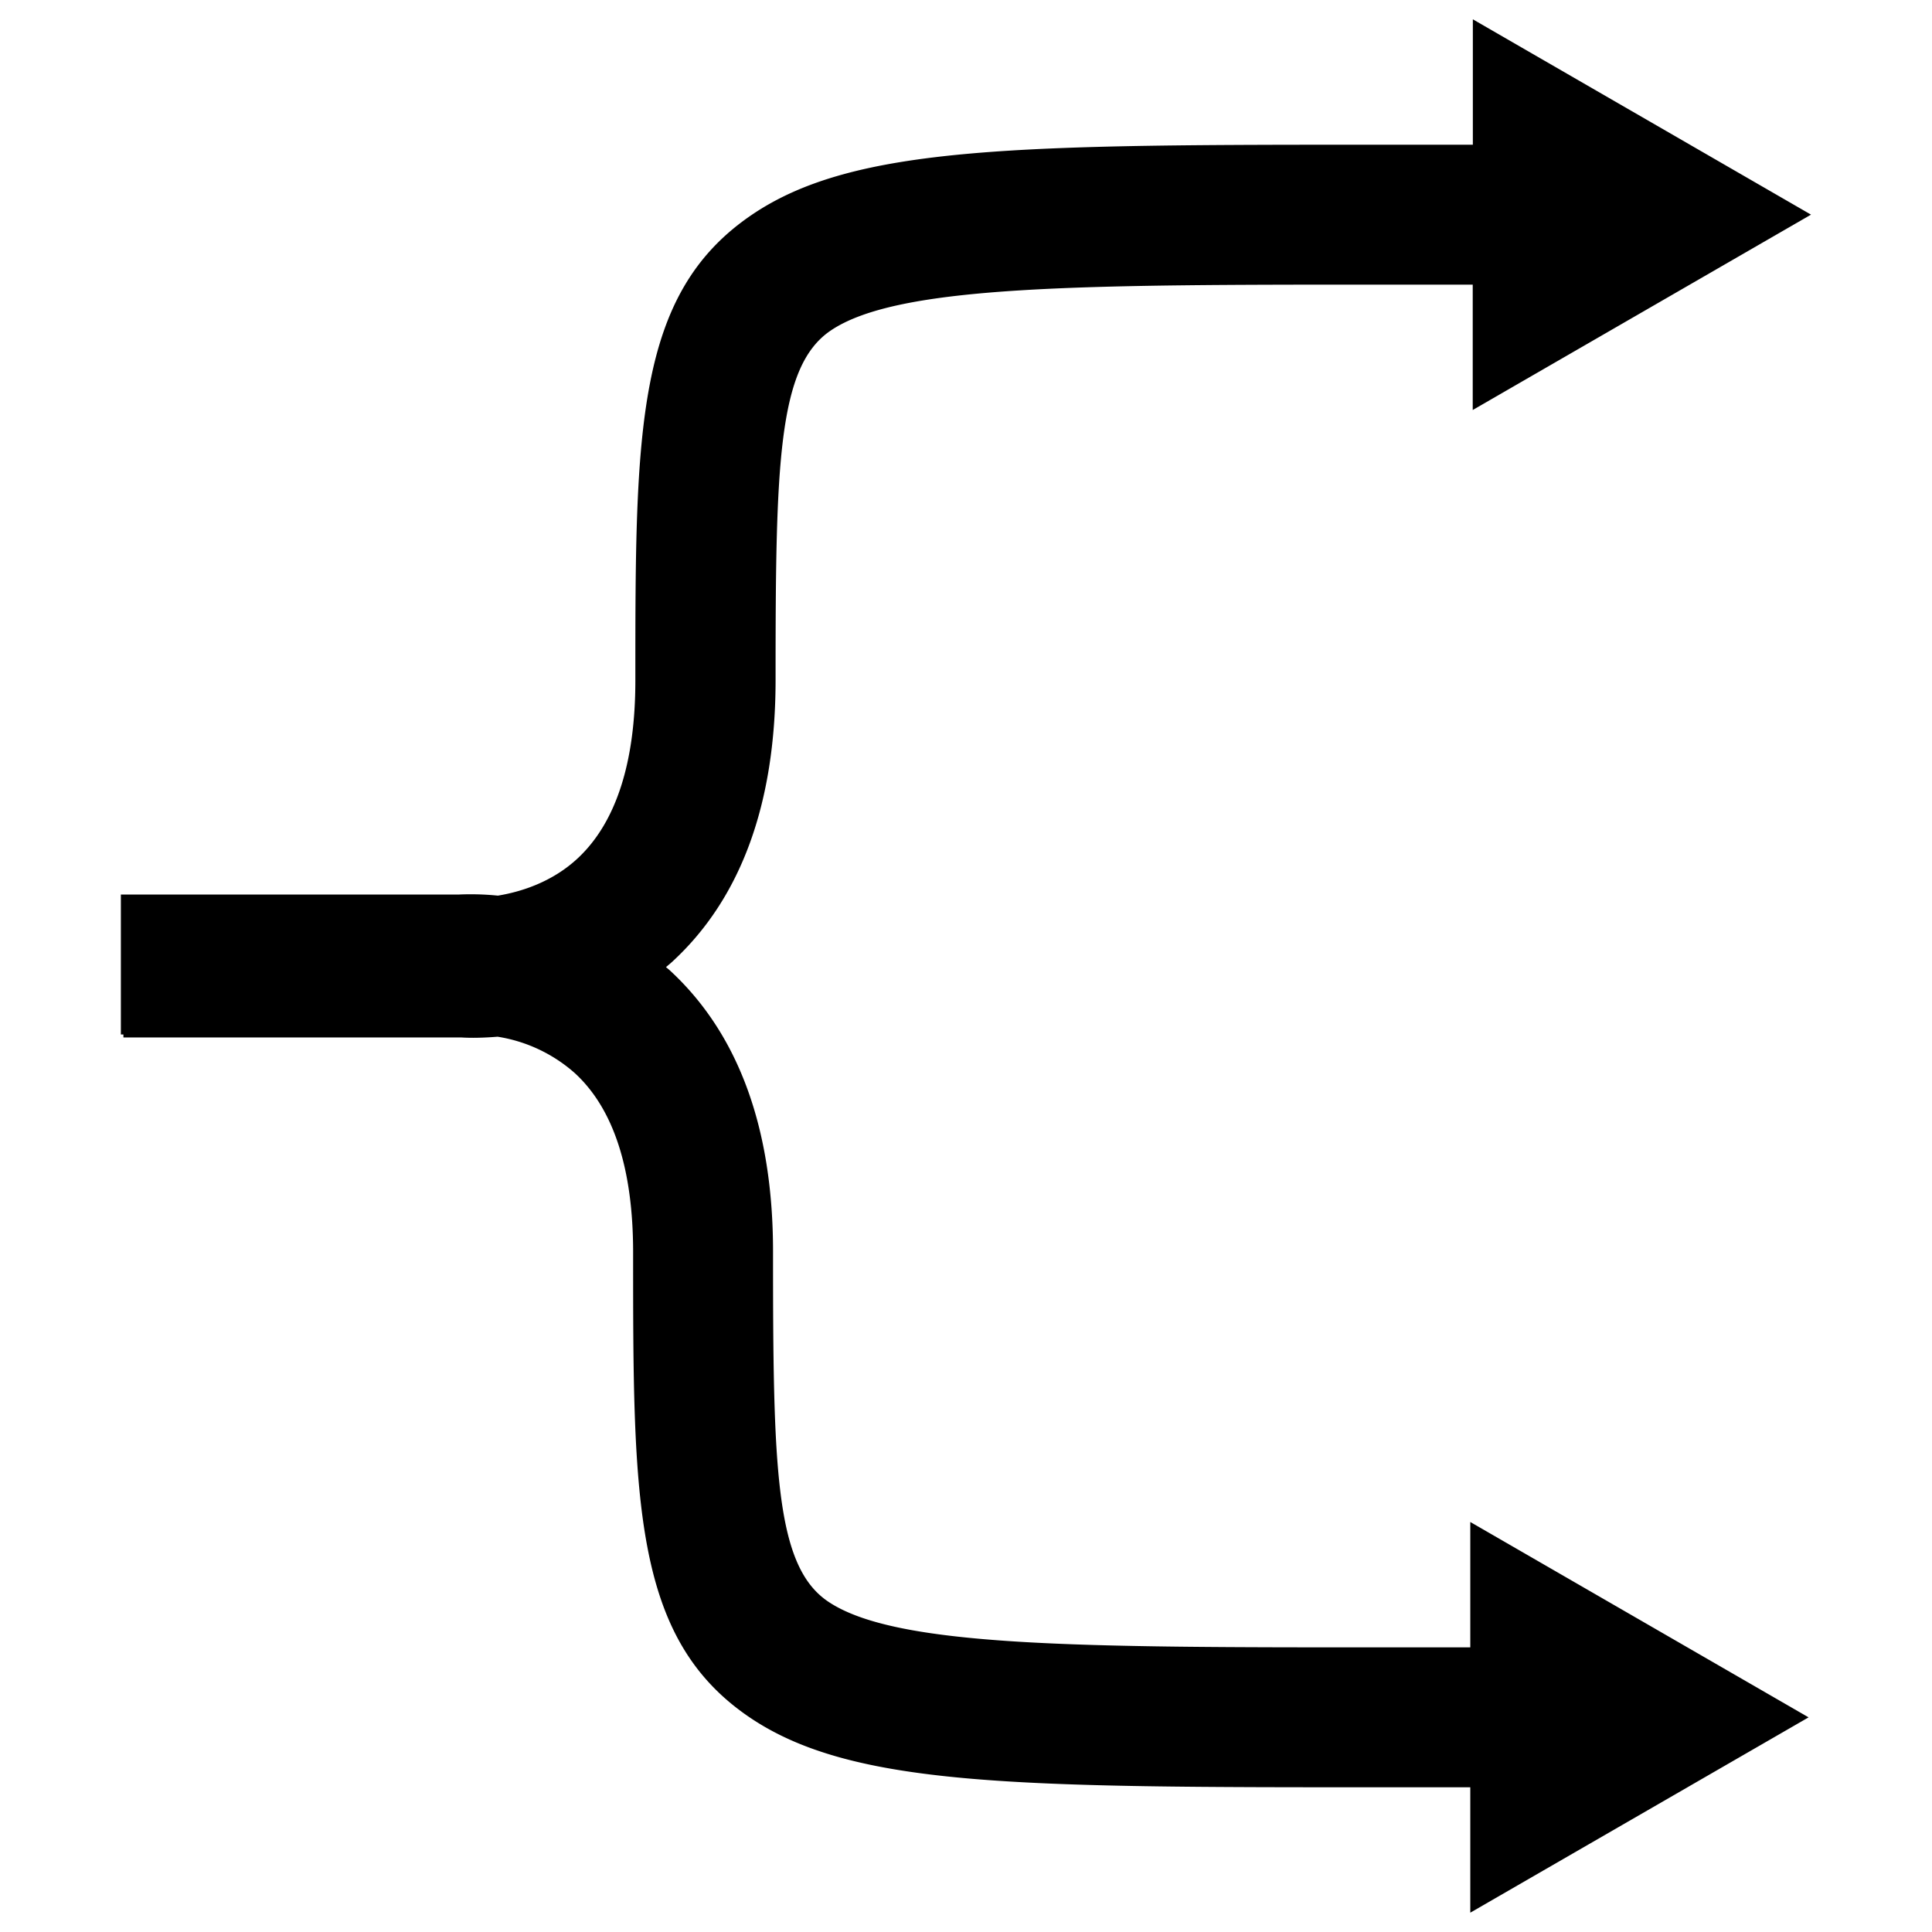 <svg
  xmlns="http://www.w3.org/2000/svg"
  viewBox="0 0 500 500"
  width="500"
  height="500"
  fill="#000000"
>
  <path d="M380.51 426.34h-22.14c-79 0-126.68 0-144.16-11.93-13.58-9.28-14.15-34.39-14.15-90.52 0-32-9-56.48-26.78-72.82-.3-.27-.61-.51-.92-.78.53-.46 1.06-.88 1.58-1.36 17.77-16.34 26.78-40.84 26.78-73 0-55.92.57-81 14.16-90.31C232.35 73.66 280 73.66 359 73.66h22.14v32.45l87.55-50.56L381.17 5v32.45H359c-94.66 0-137.86 0-164.57 18.24-30 20.45-30 55.88-30 120.42 0 21.23-5 36.68-14.8 45.91-6.76 6.36-15 8.82-20.78 9.77a69.89 69.89 0 0 0-10.25-.28H31.28v36.21h.66v.77h87.4c.75.05 1.81.09 3.14.09 1.69 0 3.83-.08 6.29-.28a39.32 39.32 0 0 1 20 9.43c10 9.19 15.08 24.73 15.08 46.37 0 64.33 0 99.76 29.94 120.21 26.72 18.24 69.92 18.24 164.58 18.24h22.14V495l87.55-50.55-87.55-50.56z" />
</svg>
